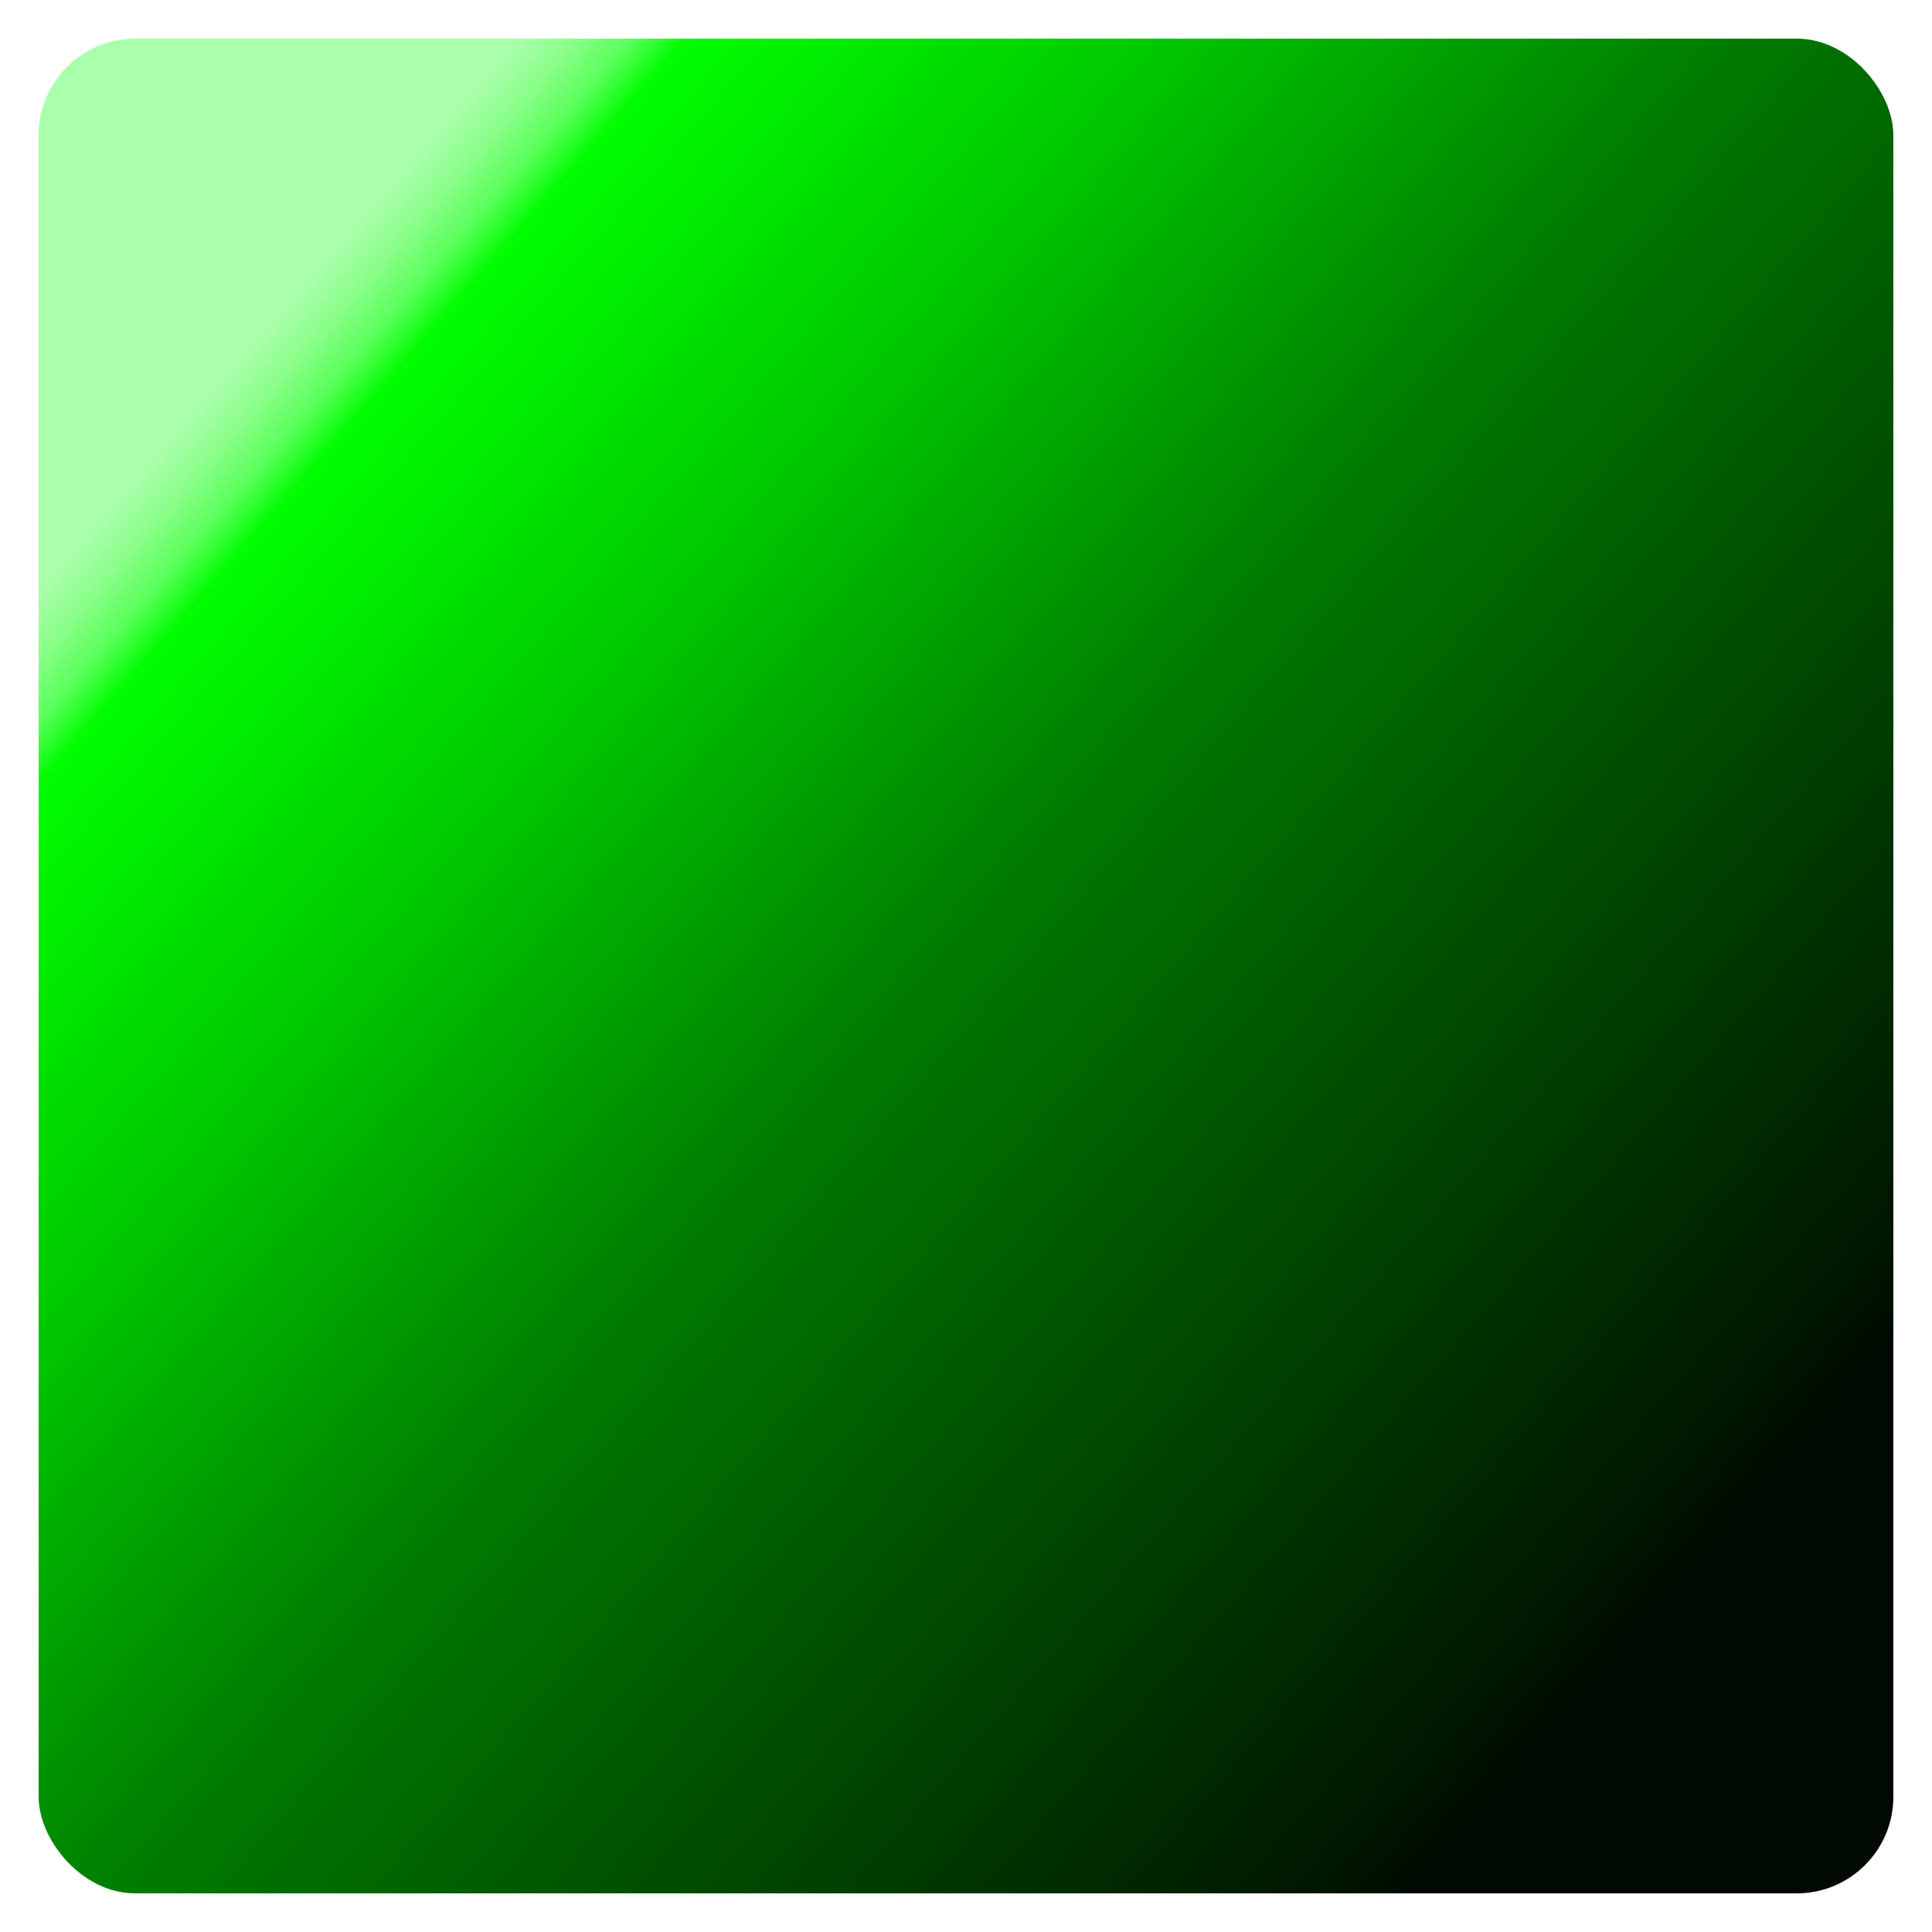 <?xml version="1.0" encoding="utf-8" standalone="yes"?>
<!DOCTYPE svg PUBLIC "-//W3C//DTD SVG 1.1//EN" "http://www.w3.org/Graphics/SVG/1.1/DTD/svg11.dtd">
<svg xmlns="http://www.w3.org/2000/svg" xmlns:xlink="http://www.w3.org/1999/xlink" xmlns:dc="http://purl.org/dc/elements/1.1/" xmlns:cc="http://web.resource.org/cc/" xmlns:rdf="http://www.w3.org/1999/02/22-rdf-syntax-ns#" xmlns:sodipodi="http://sodipodi.sourceforge.net/DTD/sodipodi-0.dtd" xmlns:inkscape="http://www.inkscape.org/namespaces/inkscape" version="1.1" baseProfile="full" width="100px" height="100px" viewBox="0 0 100 100" preserveAspectRatio="xMidYMid meet" id="svg_document" style="zoom: 8;"><!-- Created with macSVG - https://macsvg.org/ - https://github.com/dsward2/macsvg/ --><title id="svg_document_title">Untitled.svg</title><defs><linearGradient id="0" x1="0.12" y1="0.17" x2="0.88" y2="0.83"><stop offset="0%" stop-color="#aaffaa"></stop><stop offset="2.23%" stop-color="#89ff89"></stop><stop offset="4.45%" stop-color="#5aff5a"></stop><stop offset="6.68%" stop-color="#00fd00"></stop><stop offset="8.91%" stop-color="#00f700"></stop><stop offset="11.14%" stop-color="#00f100"></stop><stop offset="13.36%" stop-color="#00eb00"></stop><stop offset="15.59%" stop-color="#00e400"></stop><stop offset="17.82%" stop-color="#00de00"></stop><stop offset="20.05%" stop-color="#00d800"></stop><stop offset="24.5%" stop-color="#00cc00"></stop><stop offset="26.73%" stop-color="#00c400"></stop><stop offset="28.95%" stop-color="#00bd00"></stop><stop offset="31.18%" stop-color="#00b500"></stop><stop offset="33.41%" stop-color="#00ad00"></stop><stop offset="35.64%" stop-color="#00a600"></stop><stop offset="37.86%" stop-color="#009e00"></stop><stop offset="40.09%" stop-color="#009700"></stop><stop offset="42.32%" stop-color="#009000"></stop><stop offset="44.55%" stop-color="#008800"></stop><stop offset="49%" stop-color="#007a00"></stop><stop offset="51.64%" stop-color="#007400"></stop><stop offset="54.27%" stop-color="#006e00"></stop><stop offset="56.91%" stop-color="#006900"></stop><stop offset="59.55%" stop-color="#006300"></stop><stop offset="62.18%" stop-color="#005d00"></stop><stop offset="64.82%" stop-color="#005800"></stop><stop offset="67.45%" stop-color="#005200"></stop><stop offset="70.09%" stop-color="#004d00"></stop><stop offset="72.73%" stop-color="#004800"></stop><stop offset="78%" stop-color="#003d00"></stop><stop offset="80%" stop-color="#003900"></stop><stop offset="82%" stop-color="#003400"></stop><stop offset="84%" stop-color="#003000"></stop><stop offset="86%" stop-color="#002c00"></stop><stop offset="88%" stop-color="#002800"></stop><stop offset="90%" stop-color="#002300"></stop><stop offset="92%" stop-color="#001f00"></stop><stop offset="94%" stop-color="#001b00"></stop><stop offset="96%" stop-color="#001700"></stop><stop offset="100%" stop-color="#000a00"></stop></linearGradient></defs><g id="main_group"><rect stroke="#000000" id="rect1" stroke-width="0" x="2" rx="5" width="96" y="2" fill="url(#0)" transform="" ry="5" height="96"></rect></g></svg>